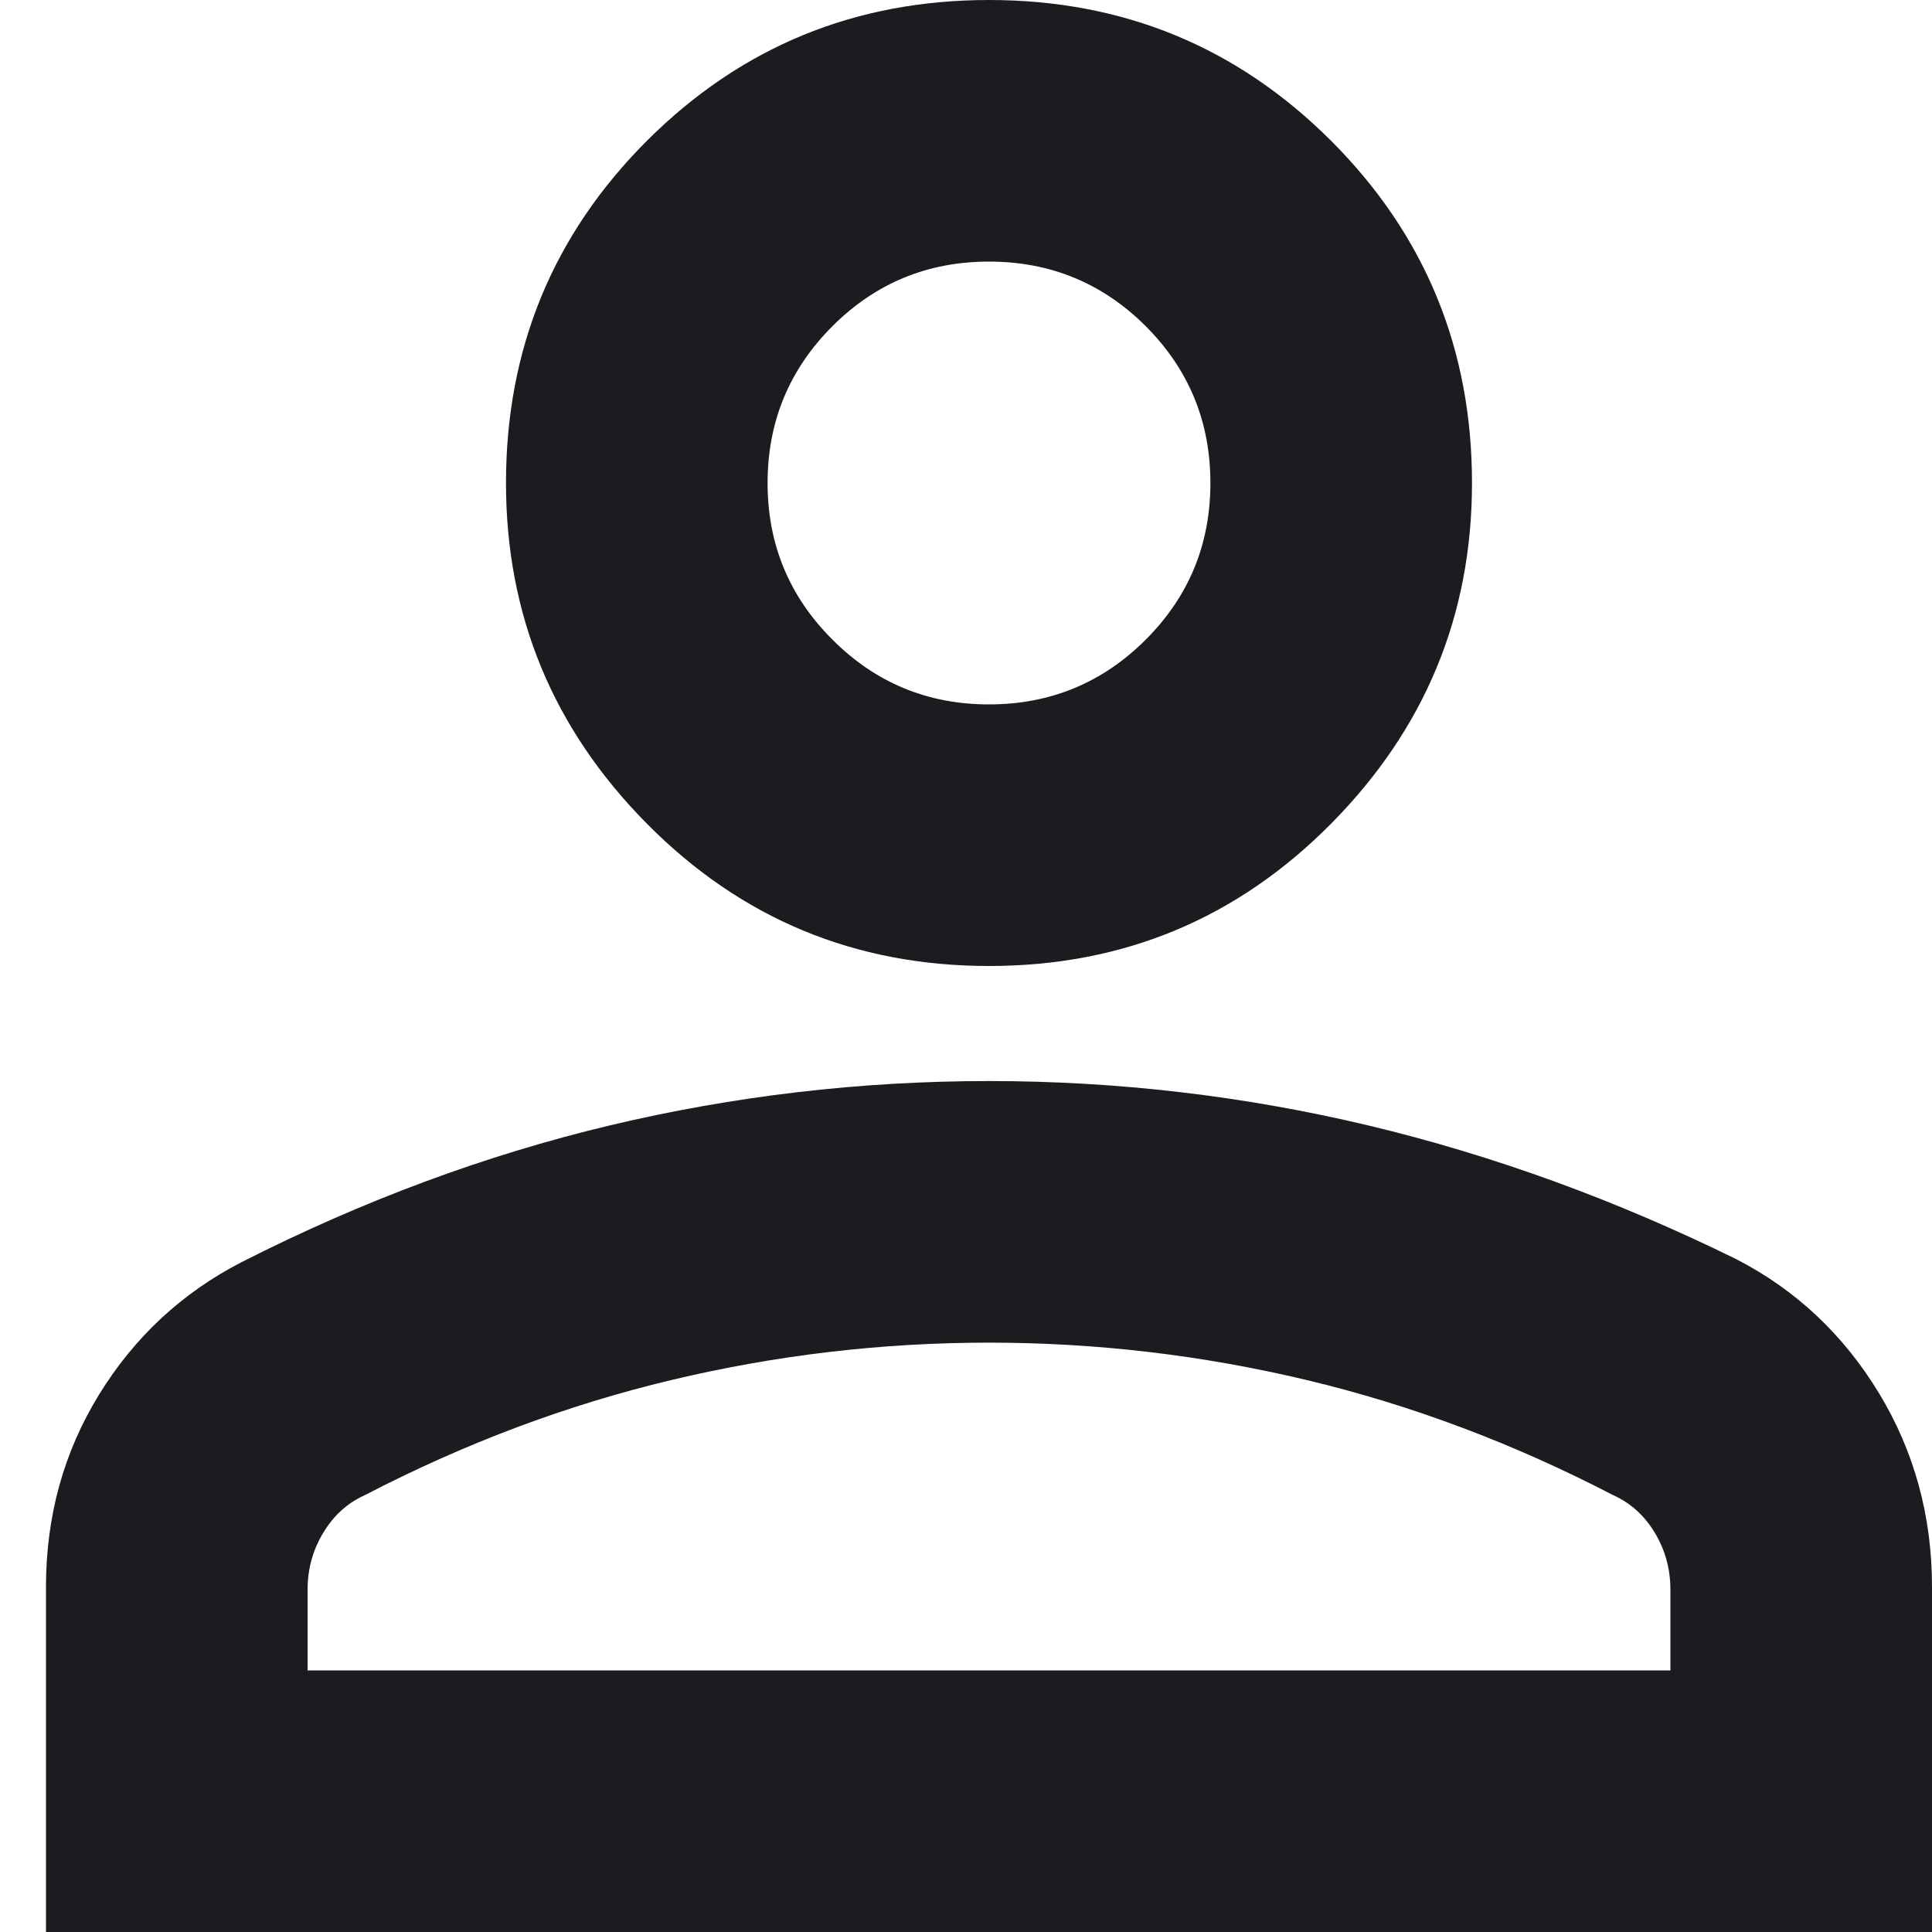 <svg width="20" height="20" viewBox="0 0 20 20" fill="none" xmlns="http://www.w3.org/2000/svg">
<path d="M10.238 10C8.849 10 7.669 9.509 6.696 8.526C5.724 7.544 5.238 6.369 5.238 5C5.238 3.611 5.724 2.431 6.696 1.458C7.669 0.486 8.849 0 10.238 0C11.627 0 12.807 0.486 13.78 1.458C14.752 2.431 15.238 3.611 15.238 5C15.238 6.369 14.752 7.544 13.78 8.526C12.807 9.509 11.627 10 10.238 10ZM0.476 20V16.429C0.476 15.694 0.66 15.03 1.027 14.434C1.394 13.839 1.885 13.383 2.5 13.066C3.75 12.431 5.02 11.959 6.309 11.651C7.599 11.344 8.909 11.191 10.238 11.191C11.567 11.191 12.877 11.344 14.167 11.651C15.456 11.959 16.726 12.421 17.976 13.036C18.591 13.353 19.082 13.815 19.45 14.42C19.817 15.025 20 15.694 20 16.429V20H0.476ZM3.184 17.292H17.292V16.458C17.292 16.24 17.237 16.042 17.128 15.863C17.019 15.684 16.875 15.556 16.696 15.476C15.665 14.941 14.608 14.544 13.526 14.286C12.445 14.028 11.349 13.899 10.238 13.899C9.127 13.899 8.031 14.028 6.95 14.286C5.868 14.544 4.811 14.941 3.78 15.476C3.601 15.556 3.457 15.684 3.349 15.863C3.239 16.042 3.184 16.24 3.184 16.458V17.292ZM10.238 7.292C10.873 7.292 11.414 7.068 11.861 6.621C12.307 6.175 12.53 5.635 12.53 5C12.53 4.365 12.307 3.824 11.861 3.377C11.414 2.931 10.873 2.708 10.238 2.708C9.603 2.708 9.063 2.931 8.617 3.377C8.17 3.824 7.946 4.365 7.946 5C7.946 5.635 8.17 6.175 8.617 6.621C9.063 7.068 9.603 7.292 10.238 7.292Z" fill="#1C1B1F"/>
</svg>
